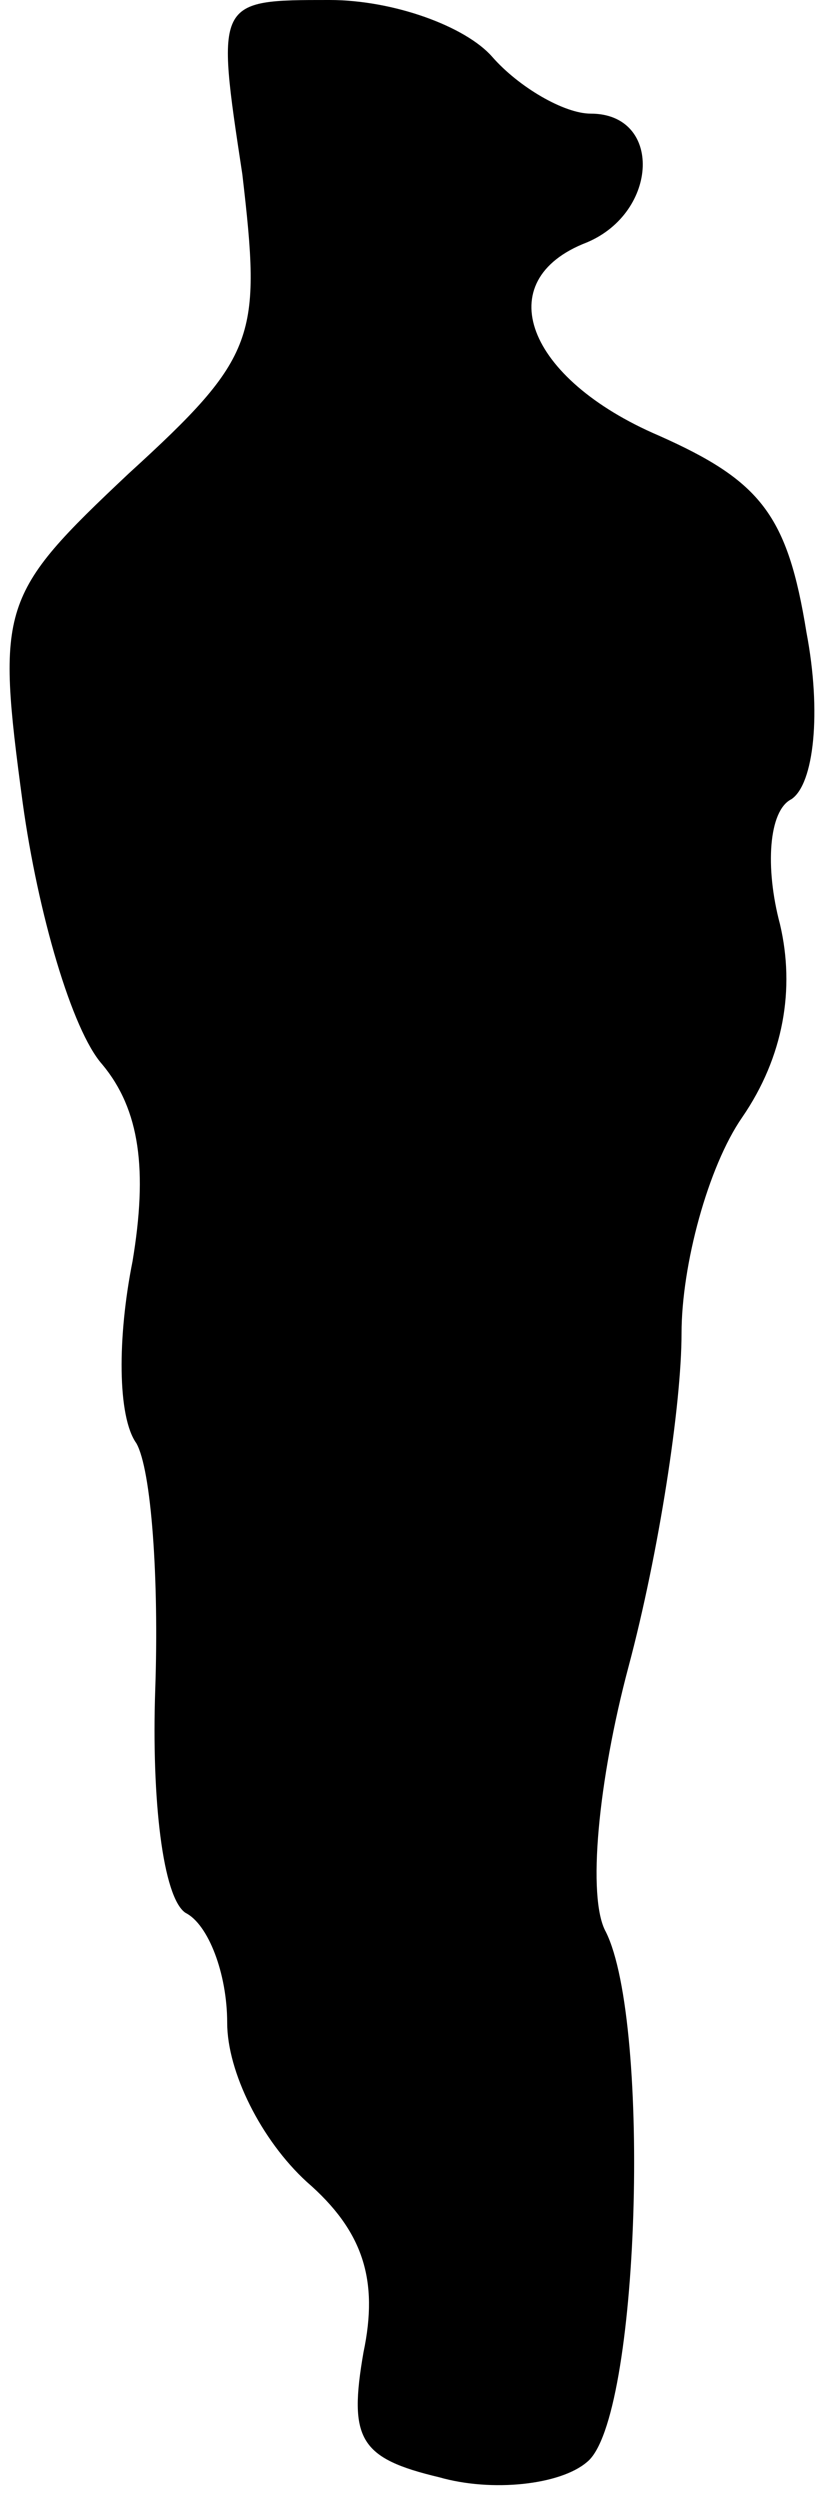 <?xml version="1.0" standalone="no"?>
<!DOCTYPE svg PUBLIC "-//W3C//DTD SVG 20010904//EN"
 "http://www.w3.org/TR/2001/REC-SVG-20010904/DTD/svg10.dtd">
<svg version="1.0" xmlns="http://www.w3.org/2000/svg"
 width="22pt" height="66pt" viewBox="0 0 22 66"
 preserveAspectRatio="xMidYMid meet">
<g transform="translate(0,66) scale(0.1,-0.1)"
fill="#000000" stroke="none">
<path fill="#000000" stroke="none" d="M64 614 c5 -43 4 -48 -30 -79 -34 -32
-35 -35 -28 -87 4 -29 13 -60 21 -69 10 -12 12 -28 8 -52 -4 -20 -4 -41 1 -48
4 -7 6 -36 5 -65 -1 -29 2 -55 8 -59 6 -3 11 -16 11 -29 0 -13 9 -31 21 -42
15 -13 19 -26 15 -45 -4 -23 -1 -28 20 -33 14 -4 32 -2 39 4 14 11 17 116 5
140 -5 9 -2 40 6 70 8 30 14 69 14 88 0 18 7 44 16 57 11 16 14 34 10 51 -4
15 -3 30 3 33 6 4 8 23 4 44 -5 31 -12 40 -39 52 -35 15 -45 41 -19 51 19 8
20 34 1 34 -7 0 -19 7 -26 15 -7 8 -26 15 -43 15 -30 0 -30 0 -23 -46z"/>
</g>
</svg>
